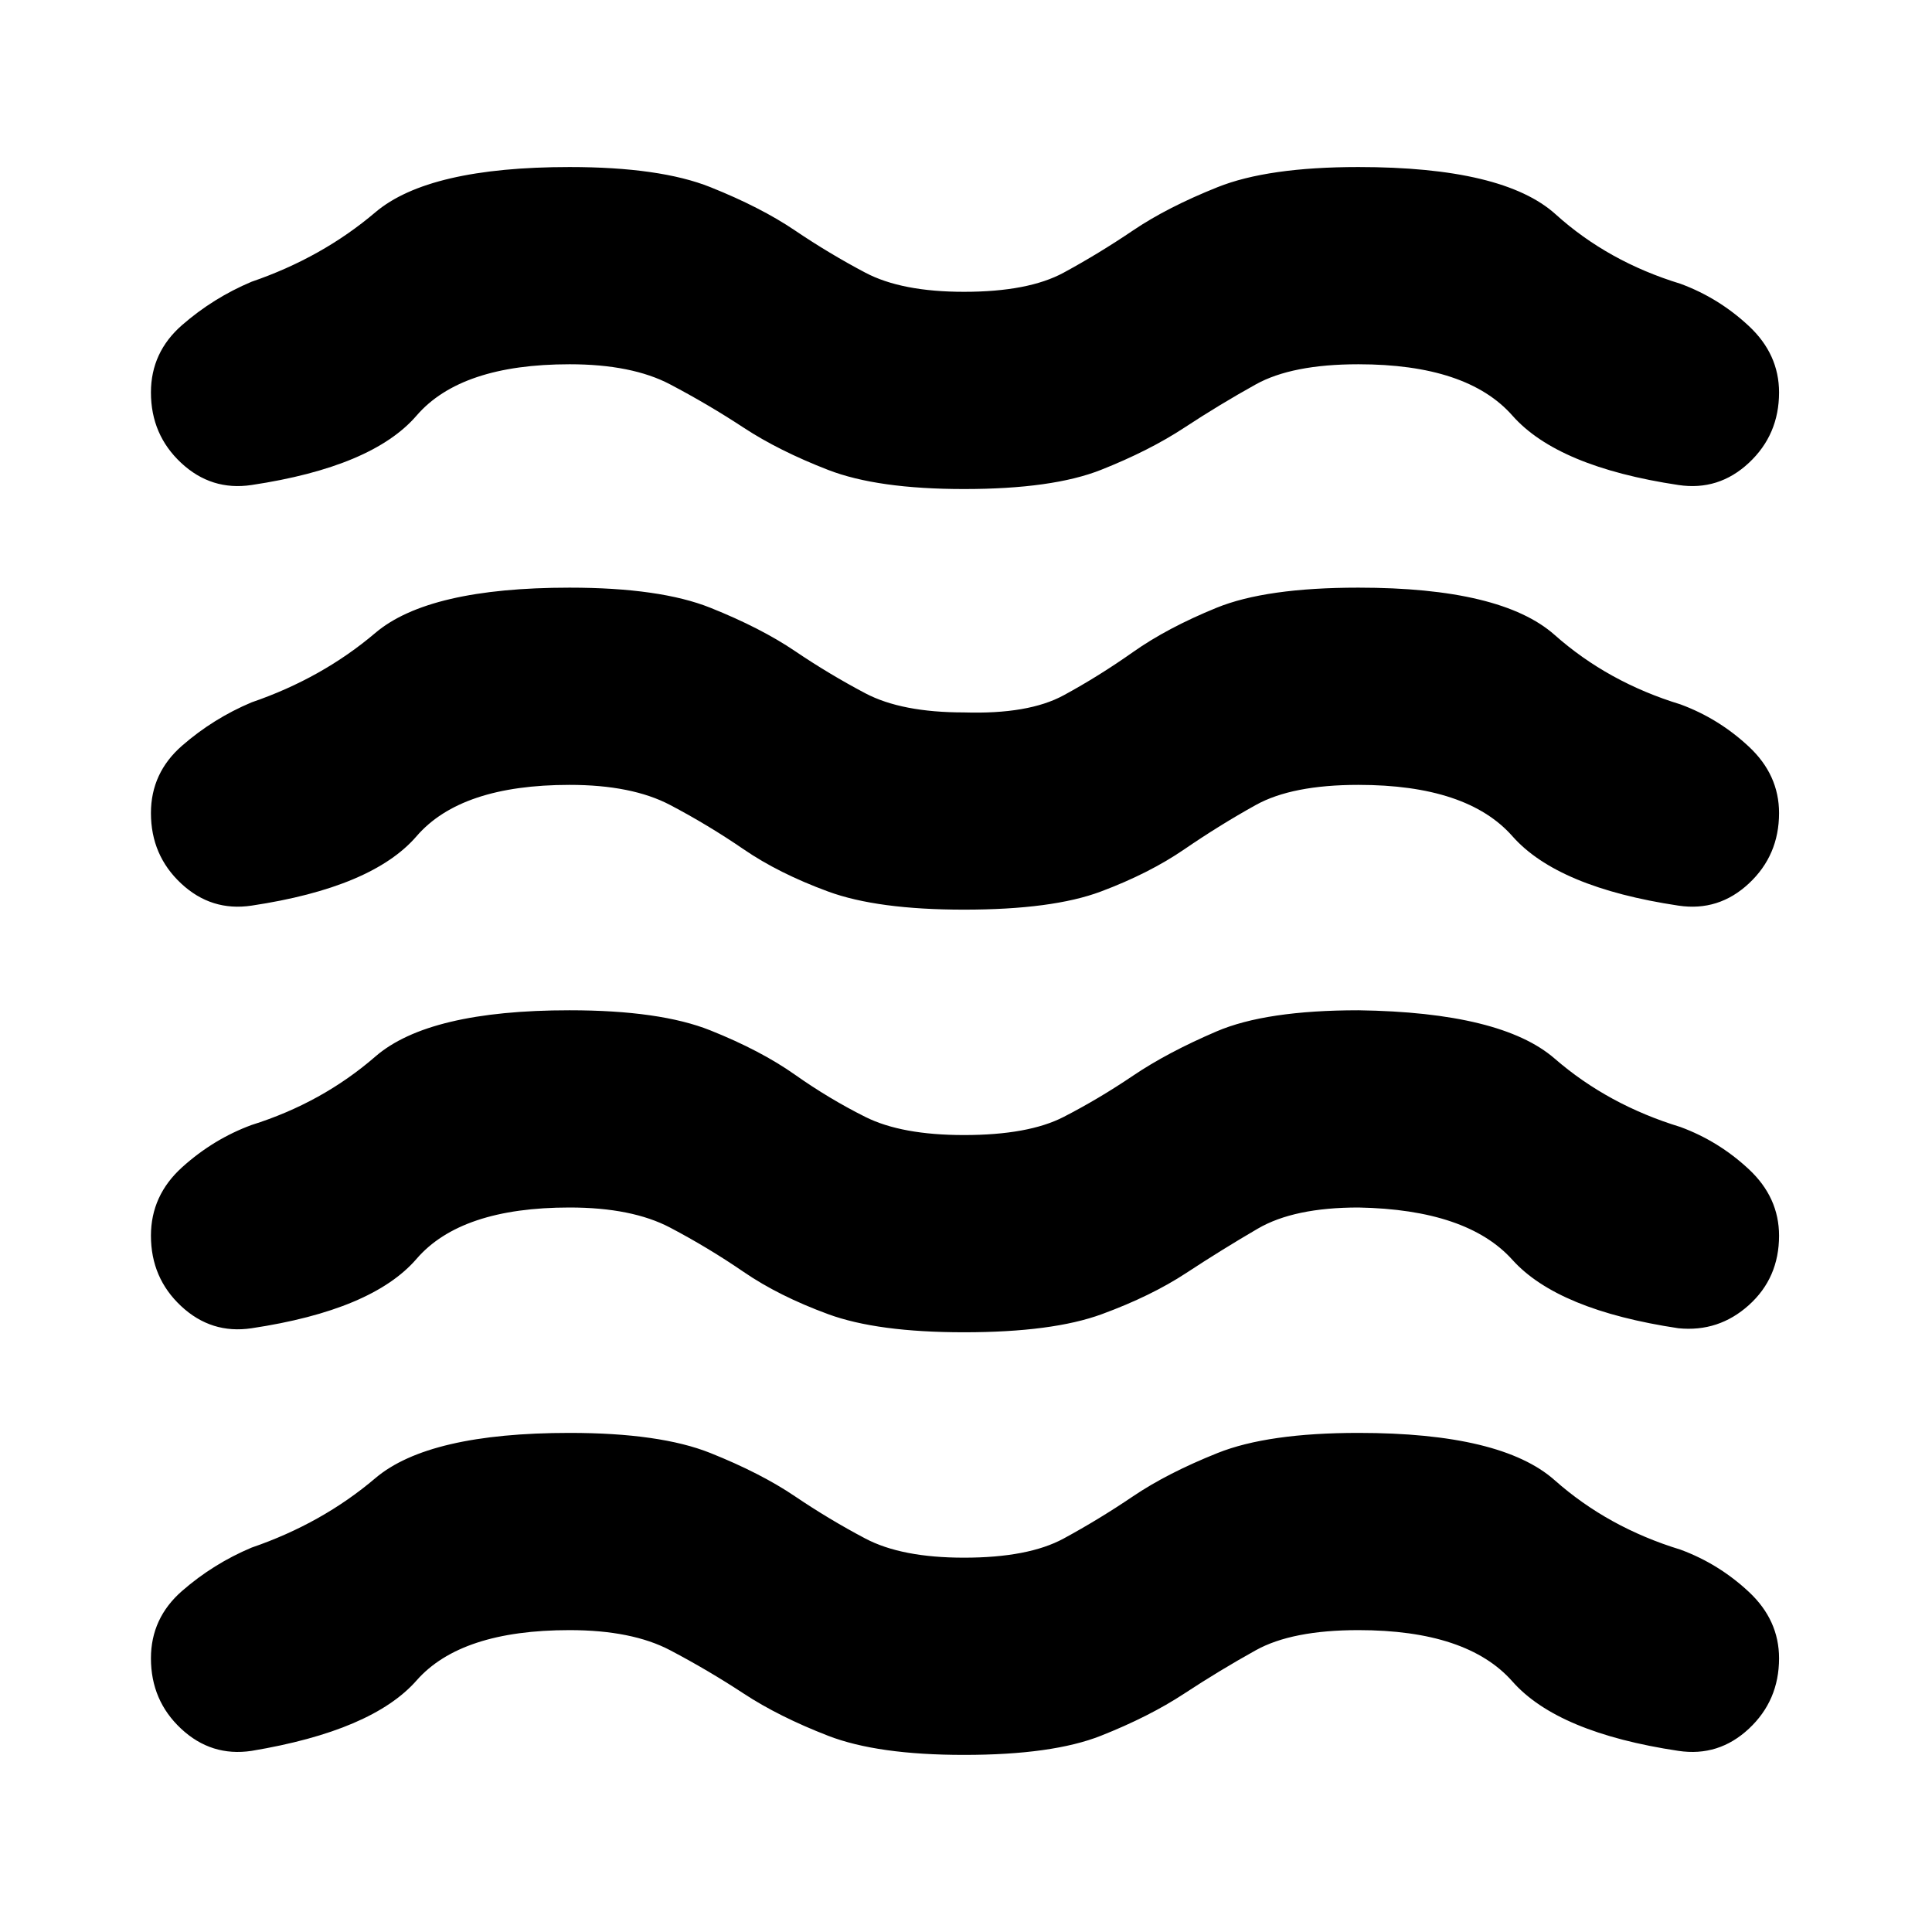 <svg xmlns="http://www.w3.org/2000/svg" height="20" viewBox="0 -960 960 960" width="20"><path d="M283-150q-54 0-76 25t-82 35q-20 3-35-11t-15-35q0-20 15.5-33.5T125-191q35-12 61.5-34.5T283-248q45 0 70 10t42 21.5q17 11.5 35 21t49 9.5q32 0 49.5-9.5t34.5-21q17-11.5 42-21.5t70-10q71 0 97.5 23.5T835-190q19 7 34 21t15 33q0 21-15 35t-35 11q-60-9-82.5-34.5T675-150q-33 0-51 10t-35.5 21.5Q571-107 547-97.5T479-88q-43 0-67.5-9.5t-42-21Q352-130 333-140t-50-10Zm0-210q-54 0-76 25.5T125-300q-20 3-35-11t-15-35q0-20 15.5-34t34.5-21q35-11 61.5-34t96.5-23q45 0 70 10t42 22q17 12 35 21t49 9q32 0 49.5-9t34.5-20.5q17-11.5 41.5-22T675-458q71 1 97.5 24t62.5 34q19 7 34 21t15 33q0 21-15 34.5T834-300q-60-9-82.5-34T675-360q-32 0-50 10.5t-35.5 22Q572-316 547.5-307t-68.5 9q-43 0-67.5-9t-42-21Q352-340 333-350t-50-10Zm0-210q-54 0-76 25.5T125-510q-20 3-35-11t-15-35q0-20 15.5-33.5T125-611q35-12 61.5-34.5T283-668q45 0 70 10t42 21.5q17 11.5 35 21t49 9.5q32 1 49.5-8.5T563-636q17-12 41.5-22t70.5-10q71 0 97.5 23.5T835-610q19 7 34 21t15 33q0 21-15 35t-35 11q-60-9-82.5-34.5T675-570q-33 0-51 10t-35.5 22Q571-526 547-517t-68 9q-43 0-67.5-9t-42-21Q352-550 333-560t-50-10Zm0-209q-54 0-76 25.5T125-719q-20 3-35-11t-15-35q0-20 15.5-33.5T125-820q35-12 61.5-34.5T283-877q45 0 70 10t42 21.5q17 11.5 35 21t49 9.5q32 0 49.5-9.5t34.5-21q17-11.5 42-21.5t70-10q72 0 98 23.5t62 34.5q19 7 34 21t15 33q0 21-15 35t-35 11q-60-9-82.5-34.5T675-779q-33 0-51 10t-35.5 21.5Q571-736 547-726.5t-68 9.5q-43 0-67.5-9.5t-42-21Q352-759 333-769t-50-10Z"/></svg>